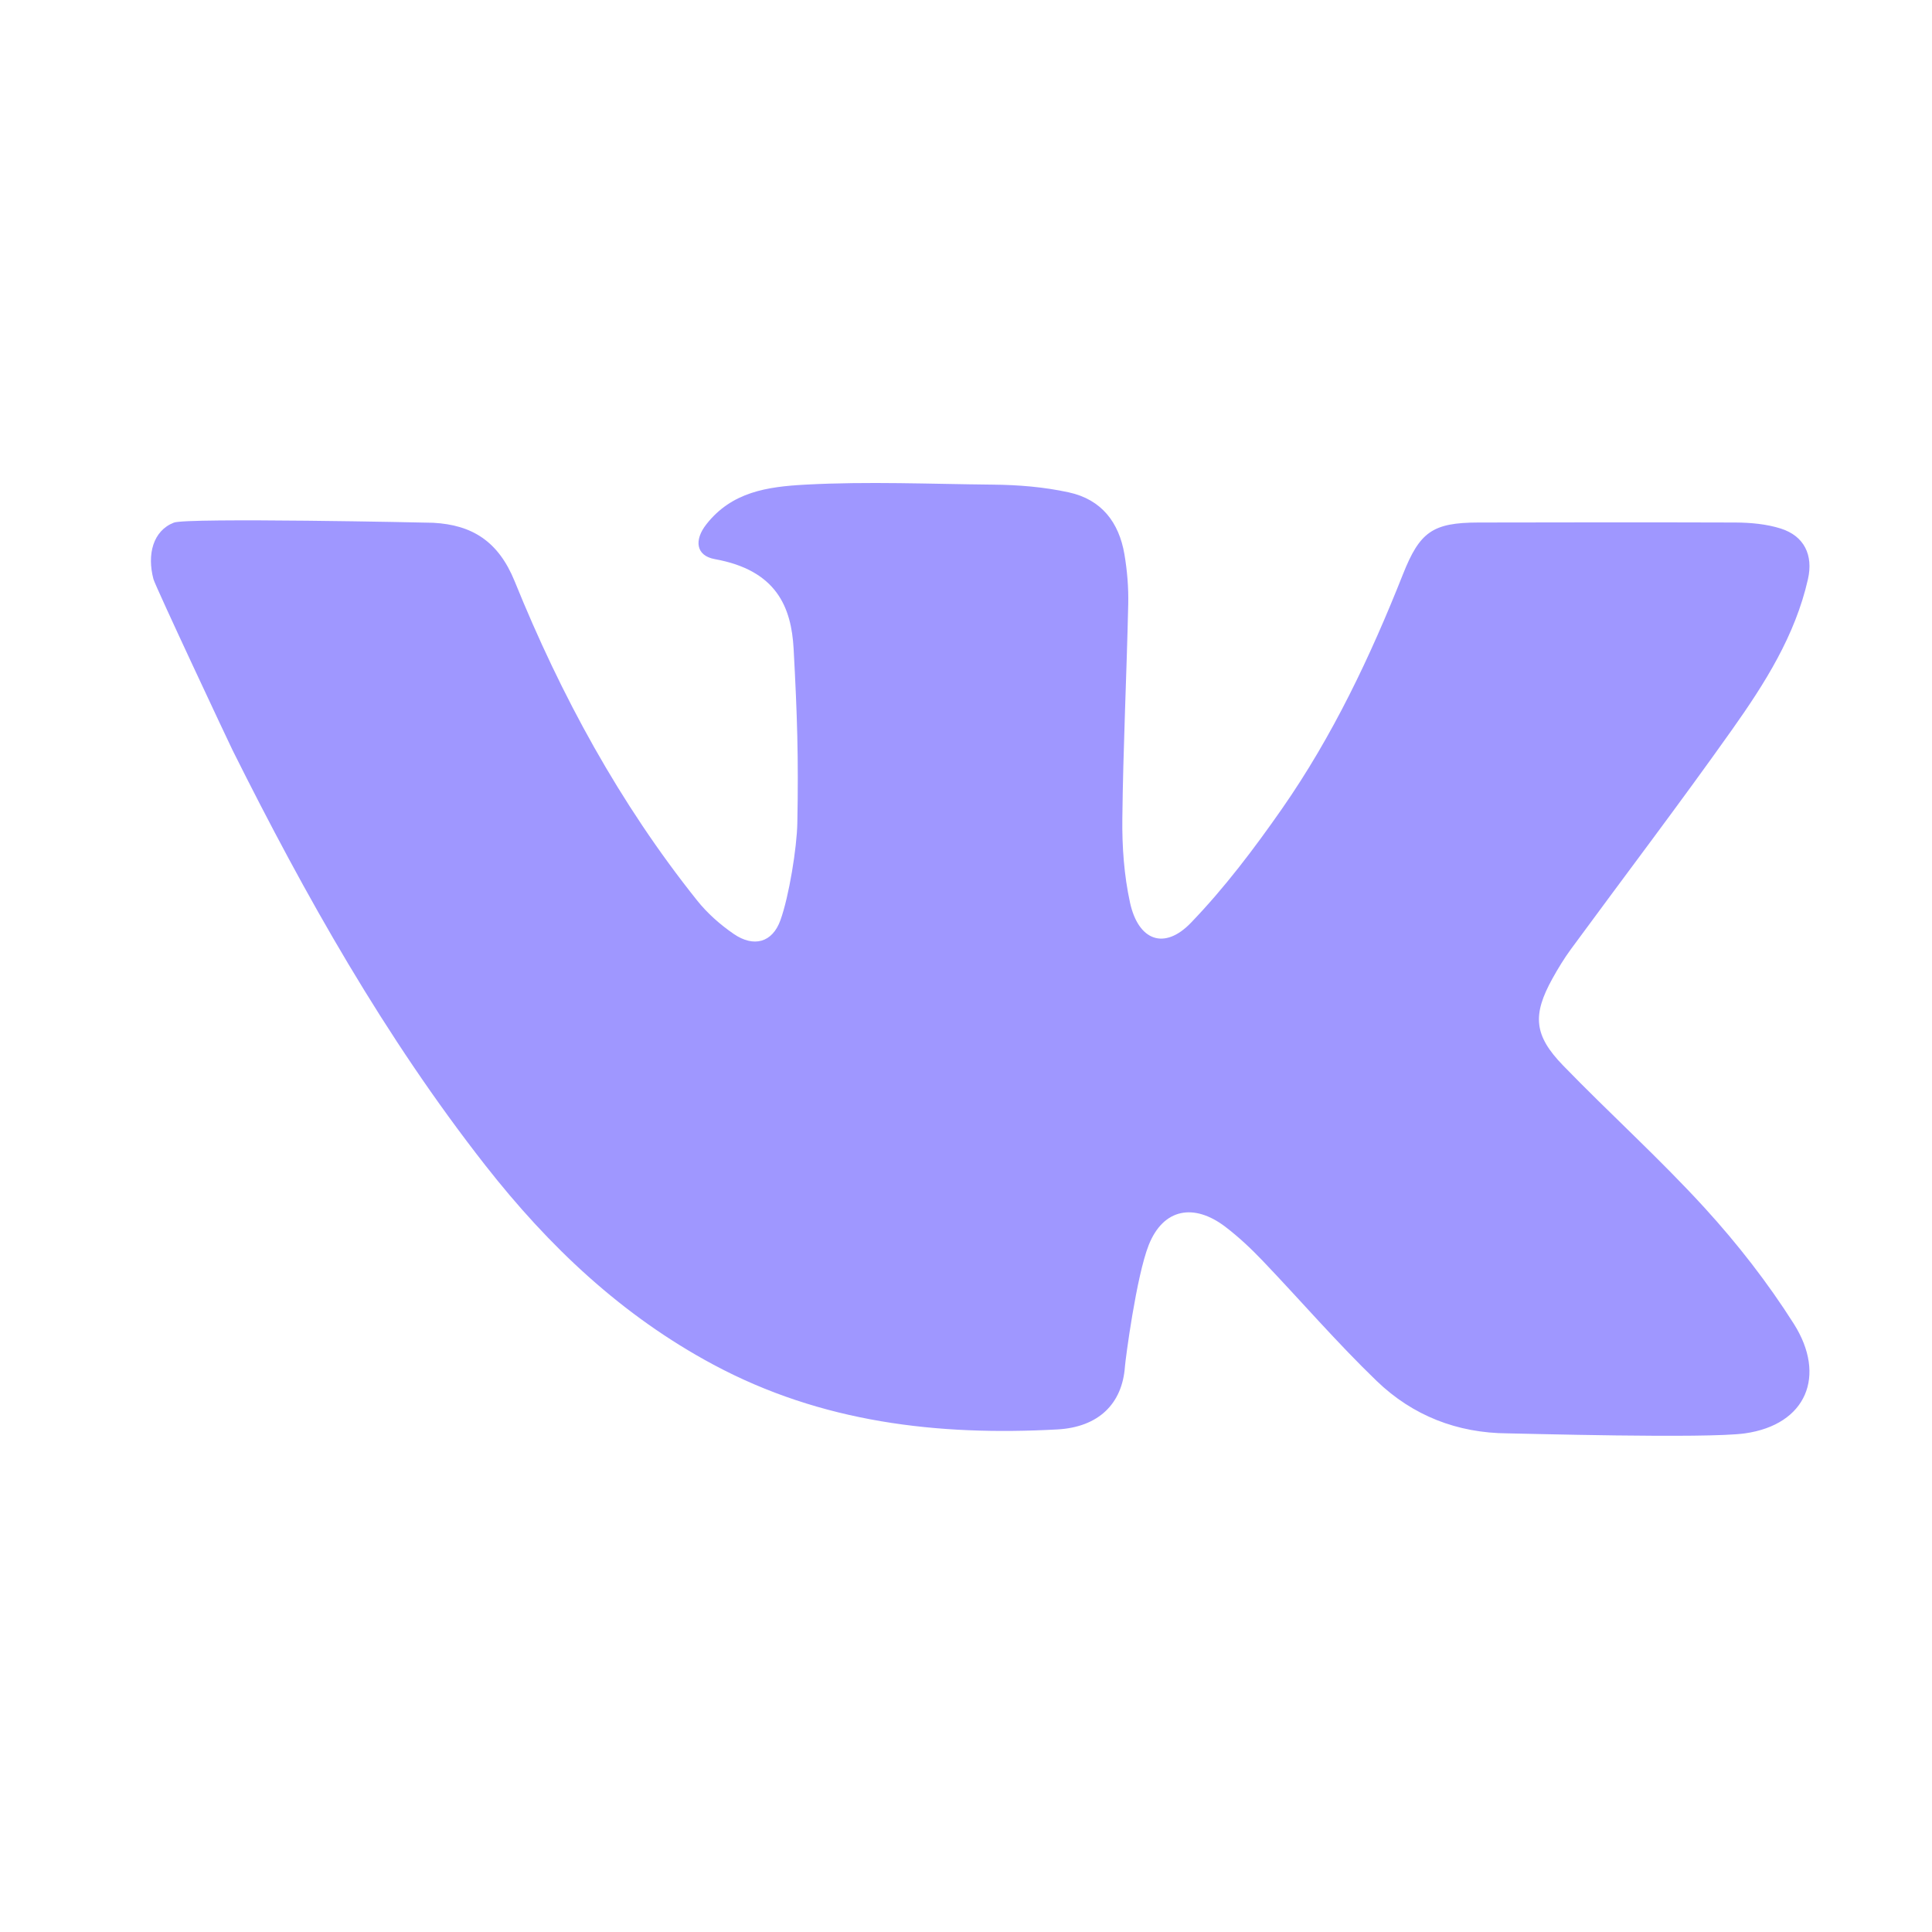 <svg width="64" height="64" viewBox="0 0 64 64" fill="none" xmlns="http://www.w3.org/2000/svg">
<path d="M64 0H0V64H64V0Z" fill="url(#paint0_linear)"/>
<path d="M17.05 19.258C18.584 23.046 20.528 26.617 23.088 29.823C23.427 30.25 23.856 30.629 24.306 30.938C24.965 31.39 25.587 31.231 25.854 30.478C26.138 29.687 26.398 28.085 26.413 27.254C26.455 25.085 26.407 23.663 26.29 21.497C26.215 20.109 25.721 18.89 23.68 18.522C23.049 18.408 22.991 17.889 23.396 17.372C24.239 16.294 25.414 16.122 26.687 16.054C28.752 15.943 30.824 16.034 32.891 16.054C33.733 16.062 34.58 16.13 35.409 16.311C36.49 16.547 37.069 17.305 37.248 18.361C37.34 18.905 37.387 19.465 37.374 20.016C37.321 22.384 37.206 24.751 37.179 27.118C37.168 28.047 37.236 28.999 37.434 29.904C37.713 31.165 38.571 31.481 39.449 30.57C40.564 29.413 41.547 28.111 42.469 26.789C44.145 24.384 45.397 21.744 46.475 19.022C47.032 17.618 47.459 17.313 48.969 17.309C51.809 17.303 54.649 17.3 57.488 17.309C57.992 17.312 58.518 17.359 58.994 17.51C59.765 17.756 60.072 18.386 59.891 19.184C59.469 21.055 58.458 22.645 57.375 24.174C55.638 26.626 53.817 29.02 52.038 31.444C51.812 31.753 51.612 32.082 51.426 32.417C50.761 33.619 50.807 34.293 51.777 35.293C53.321 36.886 54.974 38.376 56.469 40.013C57.556 41.203 58.562 42.495 59.423 43.854C60.512 45.574 59.84 47.194 57.805 47.482C56.525 47.663 50.272 47.483 49.949 47.482C48.267 47.474 46.794 46.891 45.607 45.749C44.287 44.478 43.088 43.084 41.821 41.758C41.439 41.358 41.031 40.975 40.592 40.64C39.555 39.85 38.538 40.025 38.053 41.243C37.64 42.288 37.282 45.034 37.265 45.269C37.178 46.495 36.398 47.277 35.024 47.352C31.058 47.568 27.215 47.126 23.635 45.207C20.601 43.583 18.178 41.285 16.079 38.606C12.745 34.35 10.111 29.672 7.707 24.857C7.584 24.61 5.149 19.428 5.083 19.184C4.866 18.364 5.069 17.581 5.761 17.312C6.193 17.144 14.222 17.311 14.355 17.318C15.637 17.388 16.51 17.928 17.05 19.258Z" fill="#9E96FF" fill-opacity="0.99"/>
<defs>
<linearGradient id="paint0_linear" x1="32" y1="0" x2="32" y2="64" gradientUnits="userSpaceOnUse">
<stop stop-color="white"/>
<stop offset="1" stop-color="white" stop-opacity="0.17"/>
</linearGradient>
</defs>
</svg>
